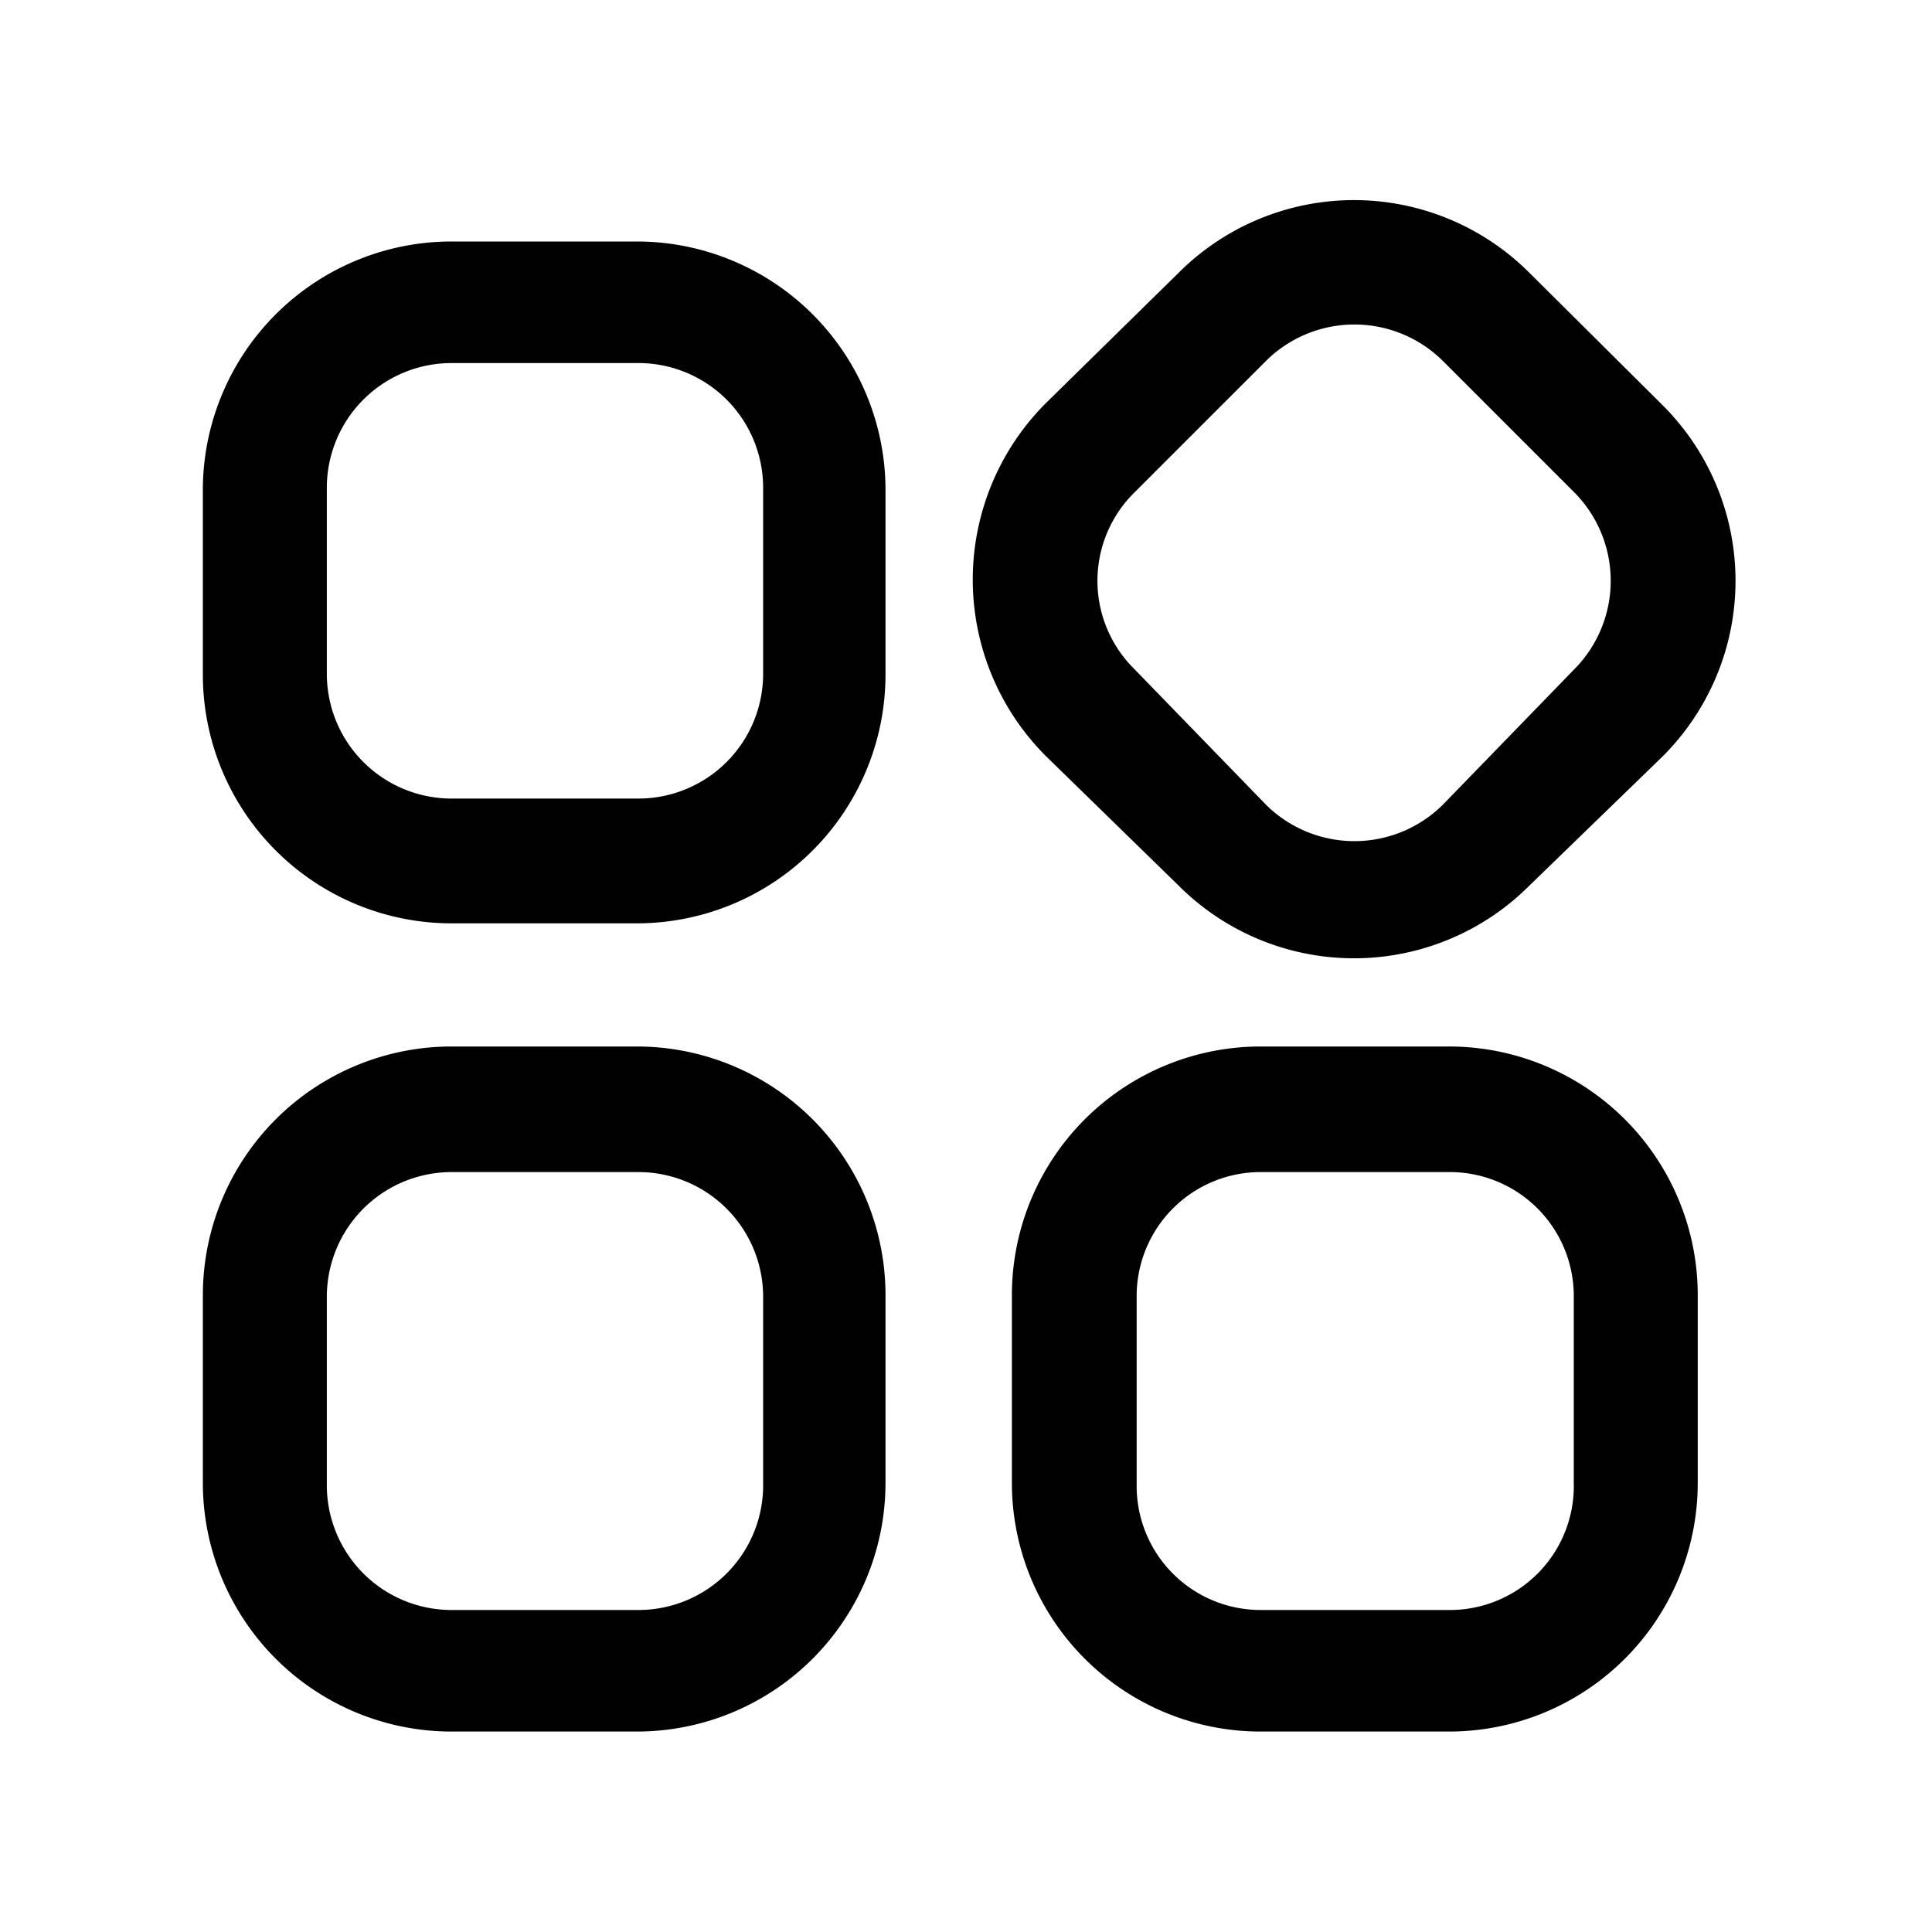 <svg id="Слой_1" data-name="Слой 1" xmlns="http://www.w3.org/2000/svg" viewBox="0 0 24 24"><defs><style>.cls-1{fill:#010101;}</style></defs><path class="cls-1" d="M7.93,3H5.61A3.09,3.09,0,0,0,2.52,6.05V8.37a3.09,3.09,0,0,0,3.09,3.1H7.93A3.09,3.09,0,0,0,11,8.37V6.05A3.09,3.09,0,0,0,7.93,3ZM9.48,8.37A1.55,1.55,0,0,1,7.93,9.92H5.61A1.55,1.55,0,0,1,4.06,8.37V6.05A1.55,1.55,0,0,1,5.61,4.51H7.93A1.55,1.55,0,0,1,9.48,6.05Z"/><path class="cls-1" d="M14.64,3.39,13,5A3.1,3.1,0,0,0,13,9.4L14.64,11A3.08,3.08,0,0,0,19,11L20.65,9.4a3.08,3.08,0,0,0,0-4.37L19,3.39A3.08,3.08,0,0,0,14.64,3.39Zm4.92,2.73a1.56,1.56,0,0,1,0,2.19L17.92,10a1.56,1.56,0,0,1-2.19,0L14.09,8.31a1.54,1.54,0,0,1,0-2.19l1.64-1.64a1.56,1.56,0,0,1,2.19,0Z"/><path class="cls-1" d="M7.93,13H5.61a3.09,3.09,0,0,0-3.09,3.1v2.32a3.09,3.09,0,0,0,3.09,3.09H7.93A3.09,3.09,0,0,0,11,18.43V16.11A3.09,3.09,0,0,0,7.93,13Zm1.55,5.42A1.55,1.55,0,0,1,7.93,20H5.61a1.55,1.55,0,0,1-1.55-1.54V16.11a1.55,1.55,0,0,1,1.55-1.55H7.93a1.55,1.55,0,0,1,1.55,1.55Z"/><path class="cls-1" d="M18,13H15.66a3.09,3.09,0,0,0-3.09,3.1v2.32a3.09,3.09,0,0,0,3.09,3.09H18a3.09,3.09,0,0,0,3.09-3.09V16.11A3.09,3.09,0,0,0,18,13Zm1.55,5.42A1.54,1.54,0,0,1,18,20H15.66a1.54,1.54,0,0,1-1.54-1.54V16.11a1.54,1.54,0,0,1,1.54-1.55H18a1.54,1.54,0,0,1,1.55,1.55Z"/></svg>